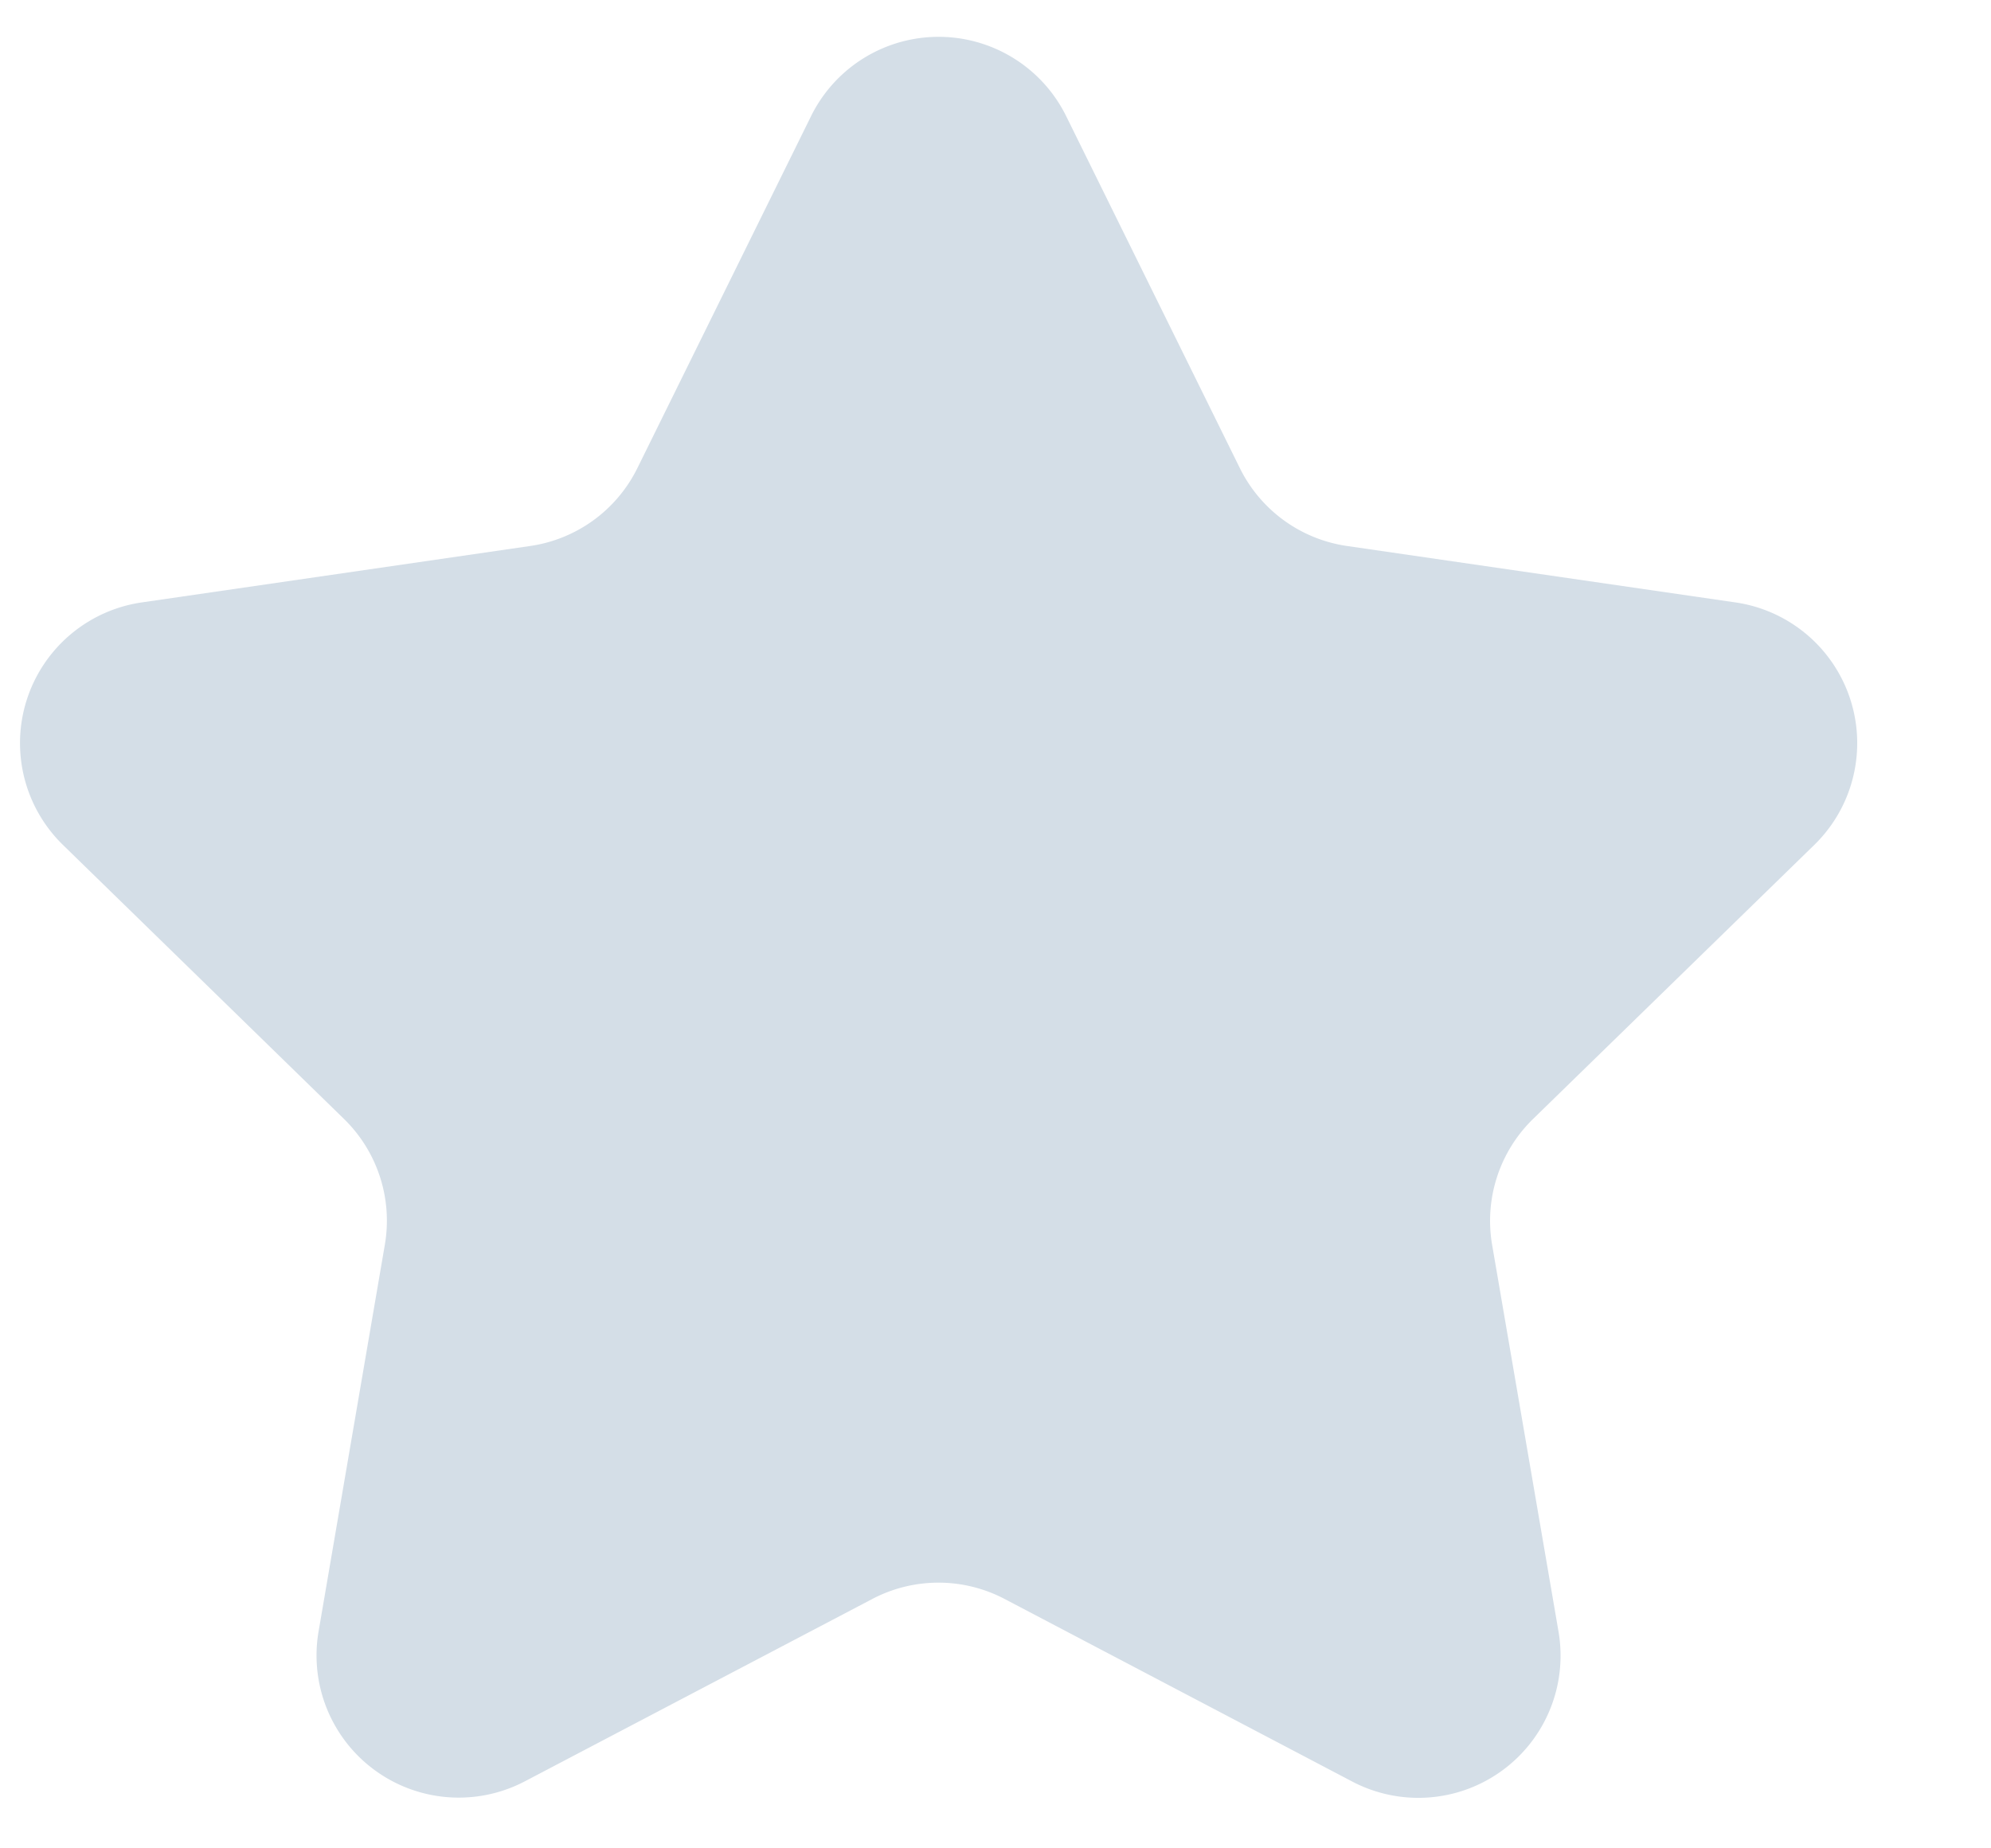 <svg xmlns="http://www.w3.org/2000/svg" width="14" height="13" fill="none"><path fill="#D4DEE7" d="M5.703.817a1 1 0 0 1 1.794 0l1.221 2.475a1 1 0 0 0 .753.548l2.732.397a1 1 0 0 1 .555 1.705L10.78 7.87a1 1 0 0 0-.288.885l.467 2.721a1 1 0 0 1-1.451 1.054l-2.444-1.284a1 1 0 0 0-.93 0L3.69 12.529a1 1 0 0 1-1.45-1.054l.466-2.72a1 1 0 0 0-.288-.886L.442 5.942a1 1 0 0 1 .555-1.705l2.732-.397a1 1 0 0 0 .753-.548L5.703.817Z"/></svg>
